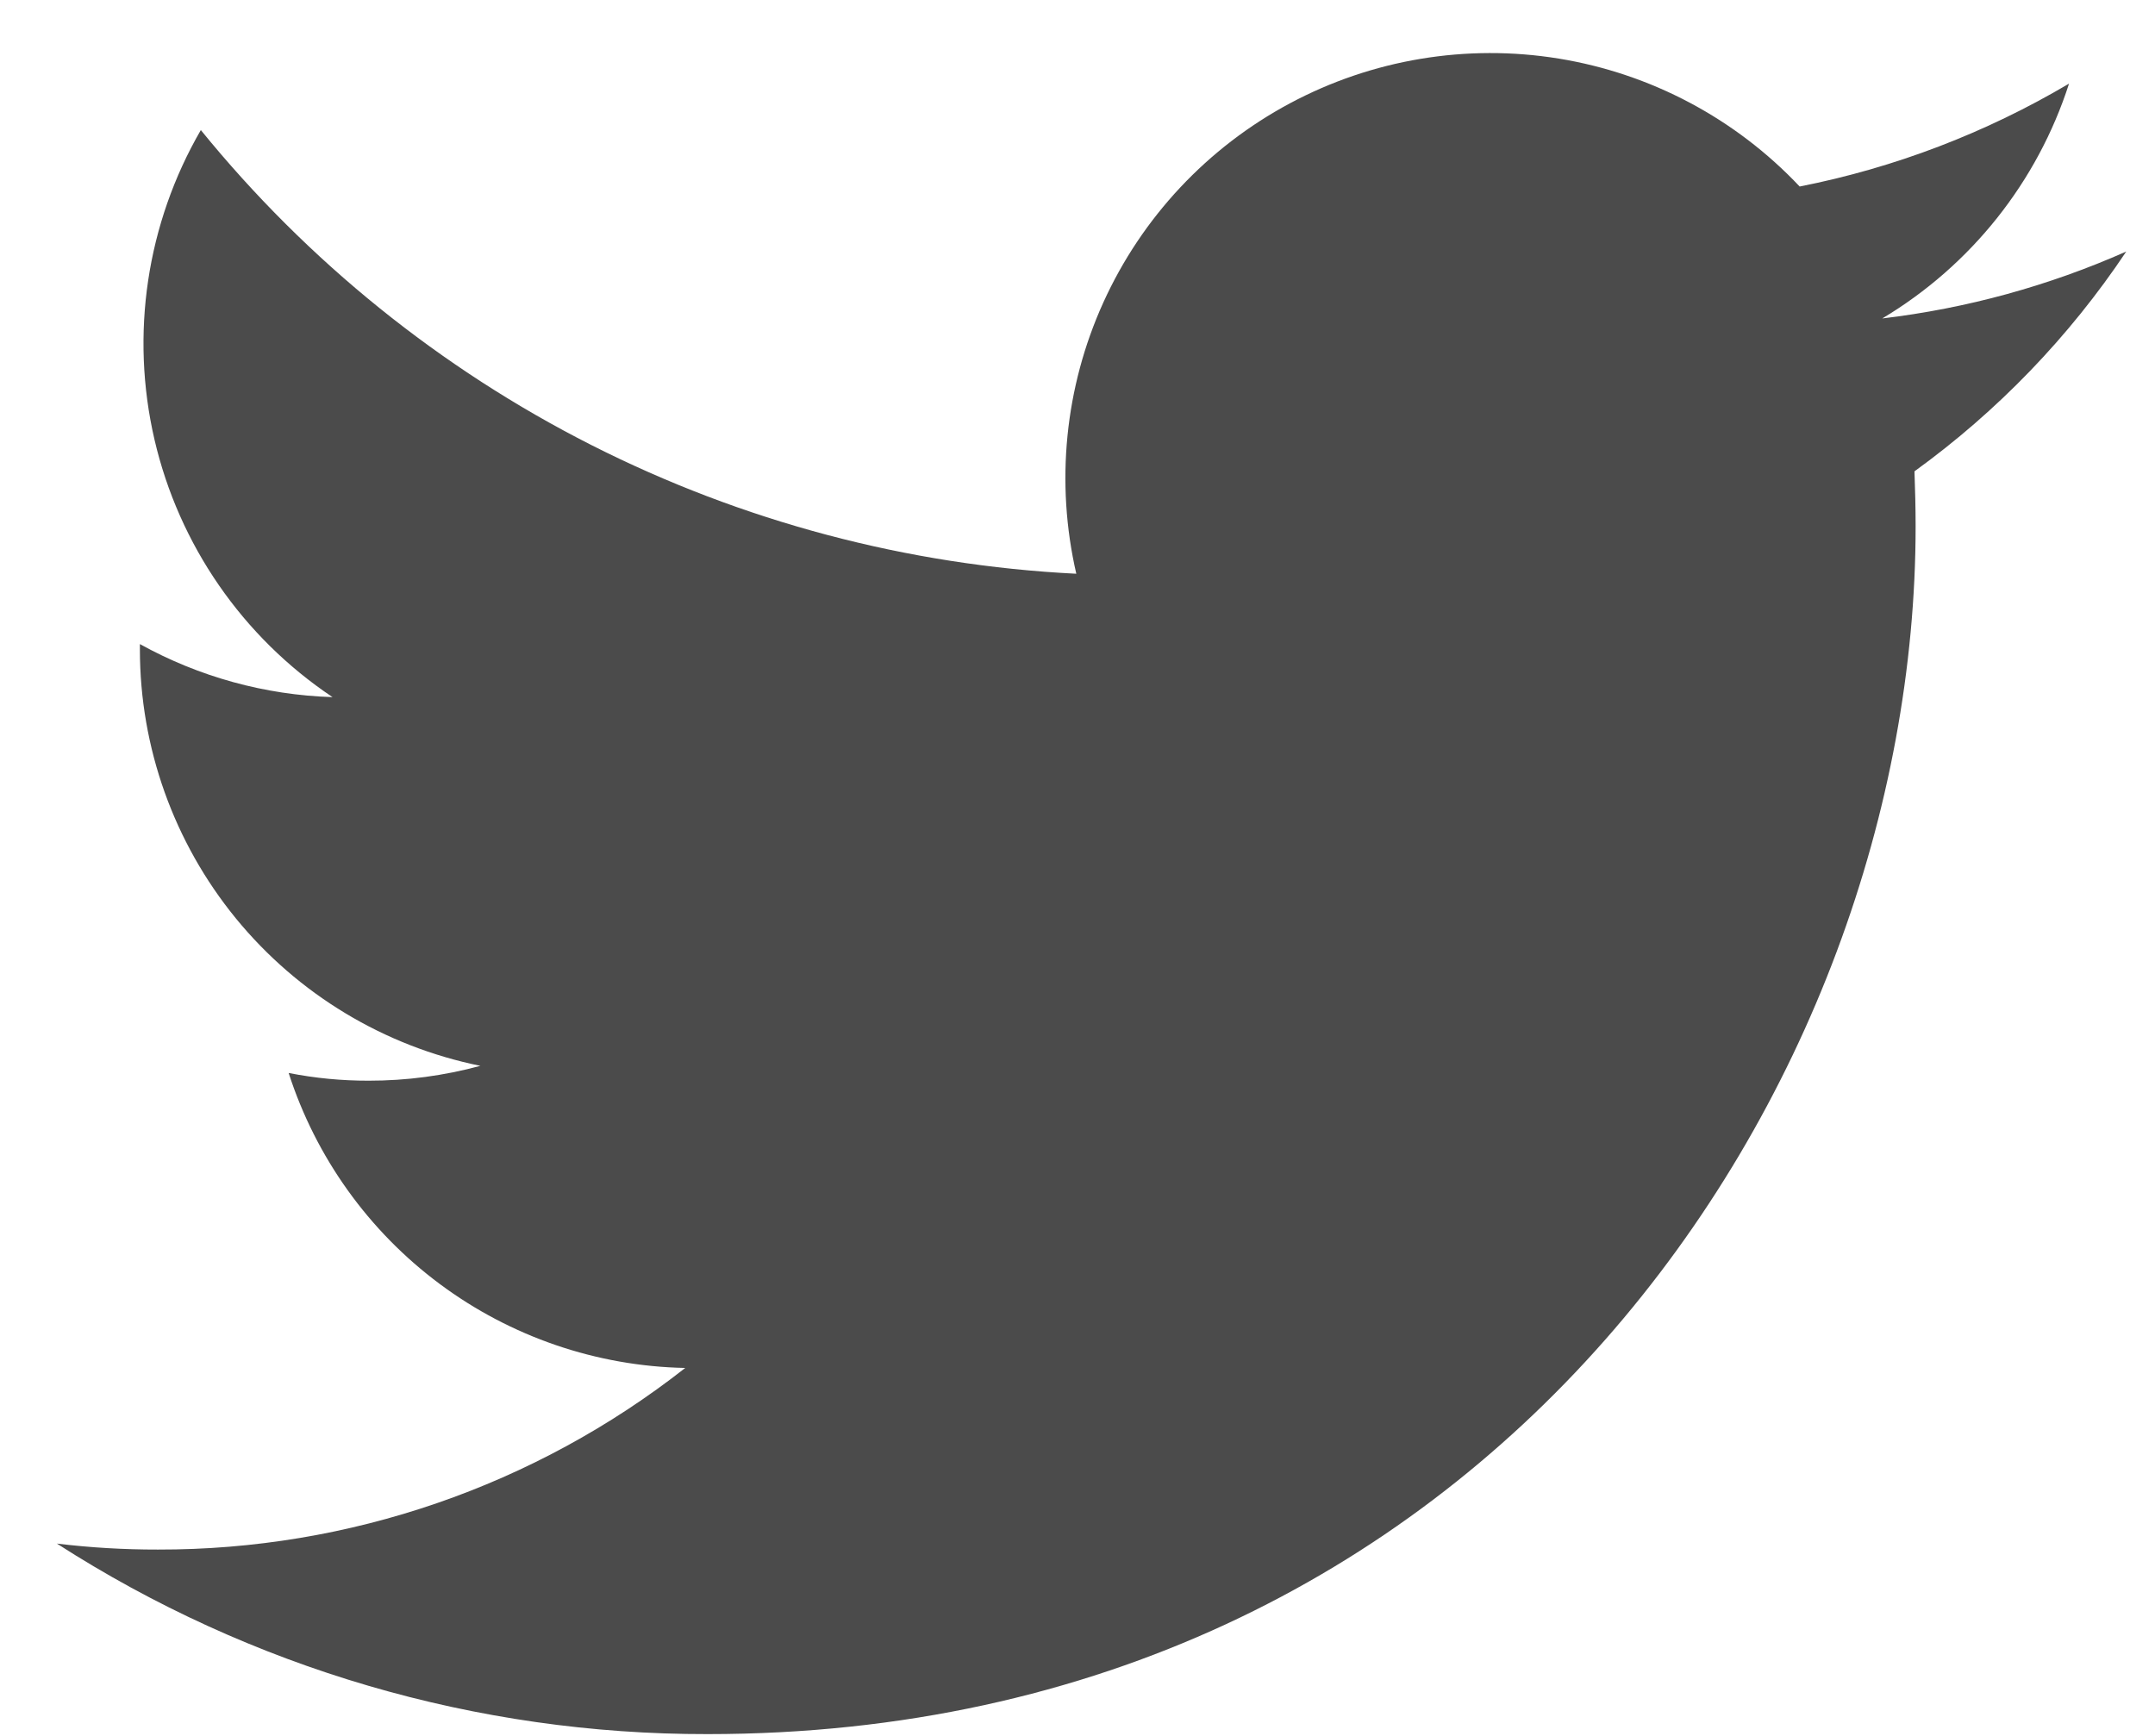 <svg width="36" height="29" viewBox="0 0 36 29" fill="none" xmlns="http://www.w3.org/2000/svg">
<path d="M35.52 4.202C34.225 4.776 32.851 5.153 31.444 5.32C32.926 4.434 34.035 3.04 34.564 1.397C33.172 2.221 31.651 2.803 30.064 3.116C28.994 1.981 27.58 1.23 26.041 0.979C24.501 0.728 22.922 0.991 21.547 1.727C20.172 2.463 19.077 3.631 18.432 5.052C17.788 6.472 17.629 8.065 17.98 9.585C15.159 9.444 12.399 8.712 9.879 7.435C7.359 6.158 5.137 4.365 3.355 2.173C2.449 3.736 2.173 5.585 2.581 7.345C2.99 9.104 4.053 10.642 5.555 11.646C4.427 11.611 3.324 11.307 2.337 10.76V10.849C2.337 12.487 2.904 14.074 3.94 15.342C4.977 16.61 6.42 17.48 8.025 17.806C7.416 17.971 6.789 18.055 6.158 18.054C5.709 18.055 5.262 18.012 4.822 17.925C5.276 19.334 6.158 20.566 7.346 21.45C8.533 22.333 9.967 22.824 11.447 22.853C8.935 24.825 5.832 25.894 2.639 25.887C2.074 25.888 1.51 25.855 0.95 25.787C4.192 27.872 7.967 28.977 11.821 28.97C24.867 28.97 32.001 18.163 32.001 8.793C32.001 8.486 31.993 8.176 31.982 7.874C33.37 6.87 34.568 5.627 35.52 4.202Z" fill="#4B4B4B"/>
</svg>
